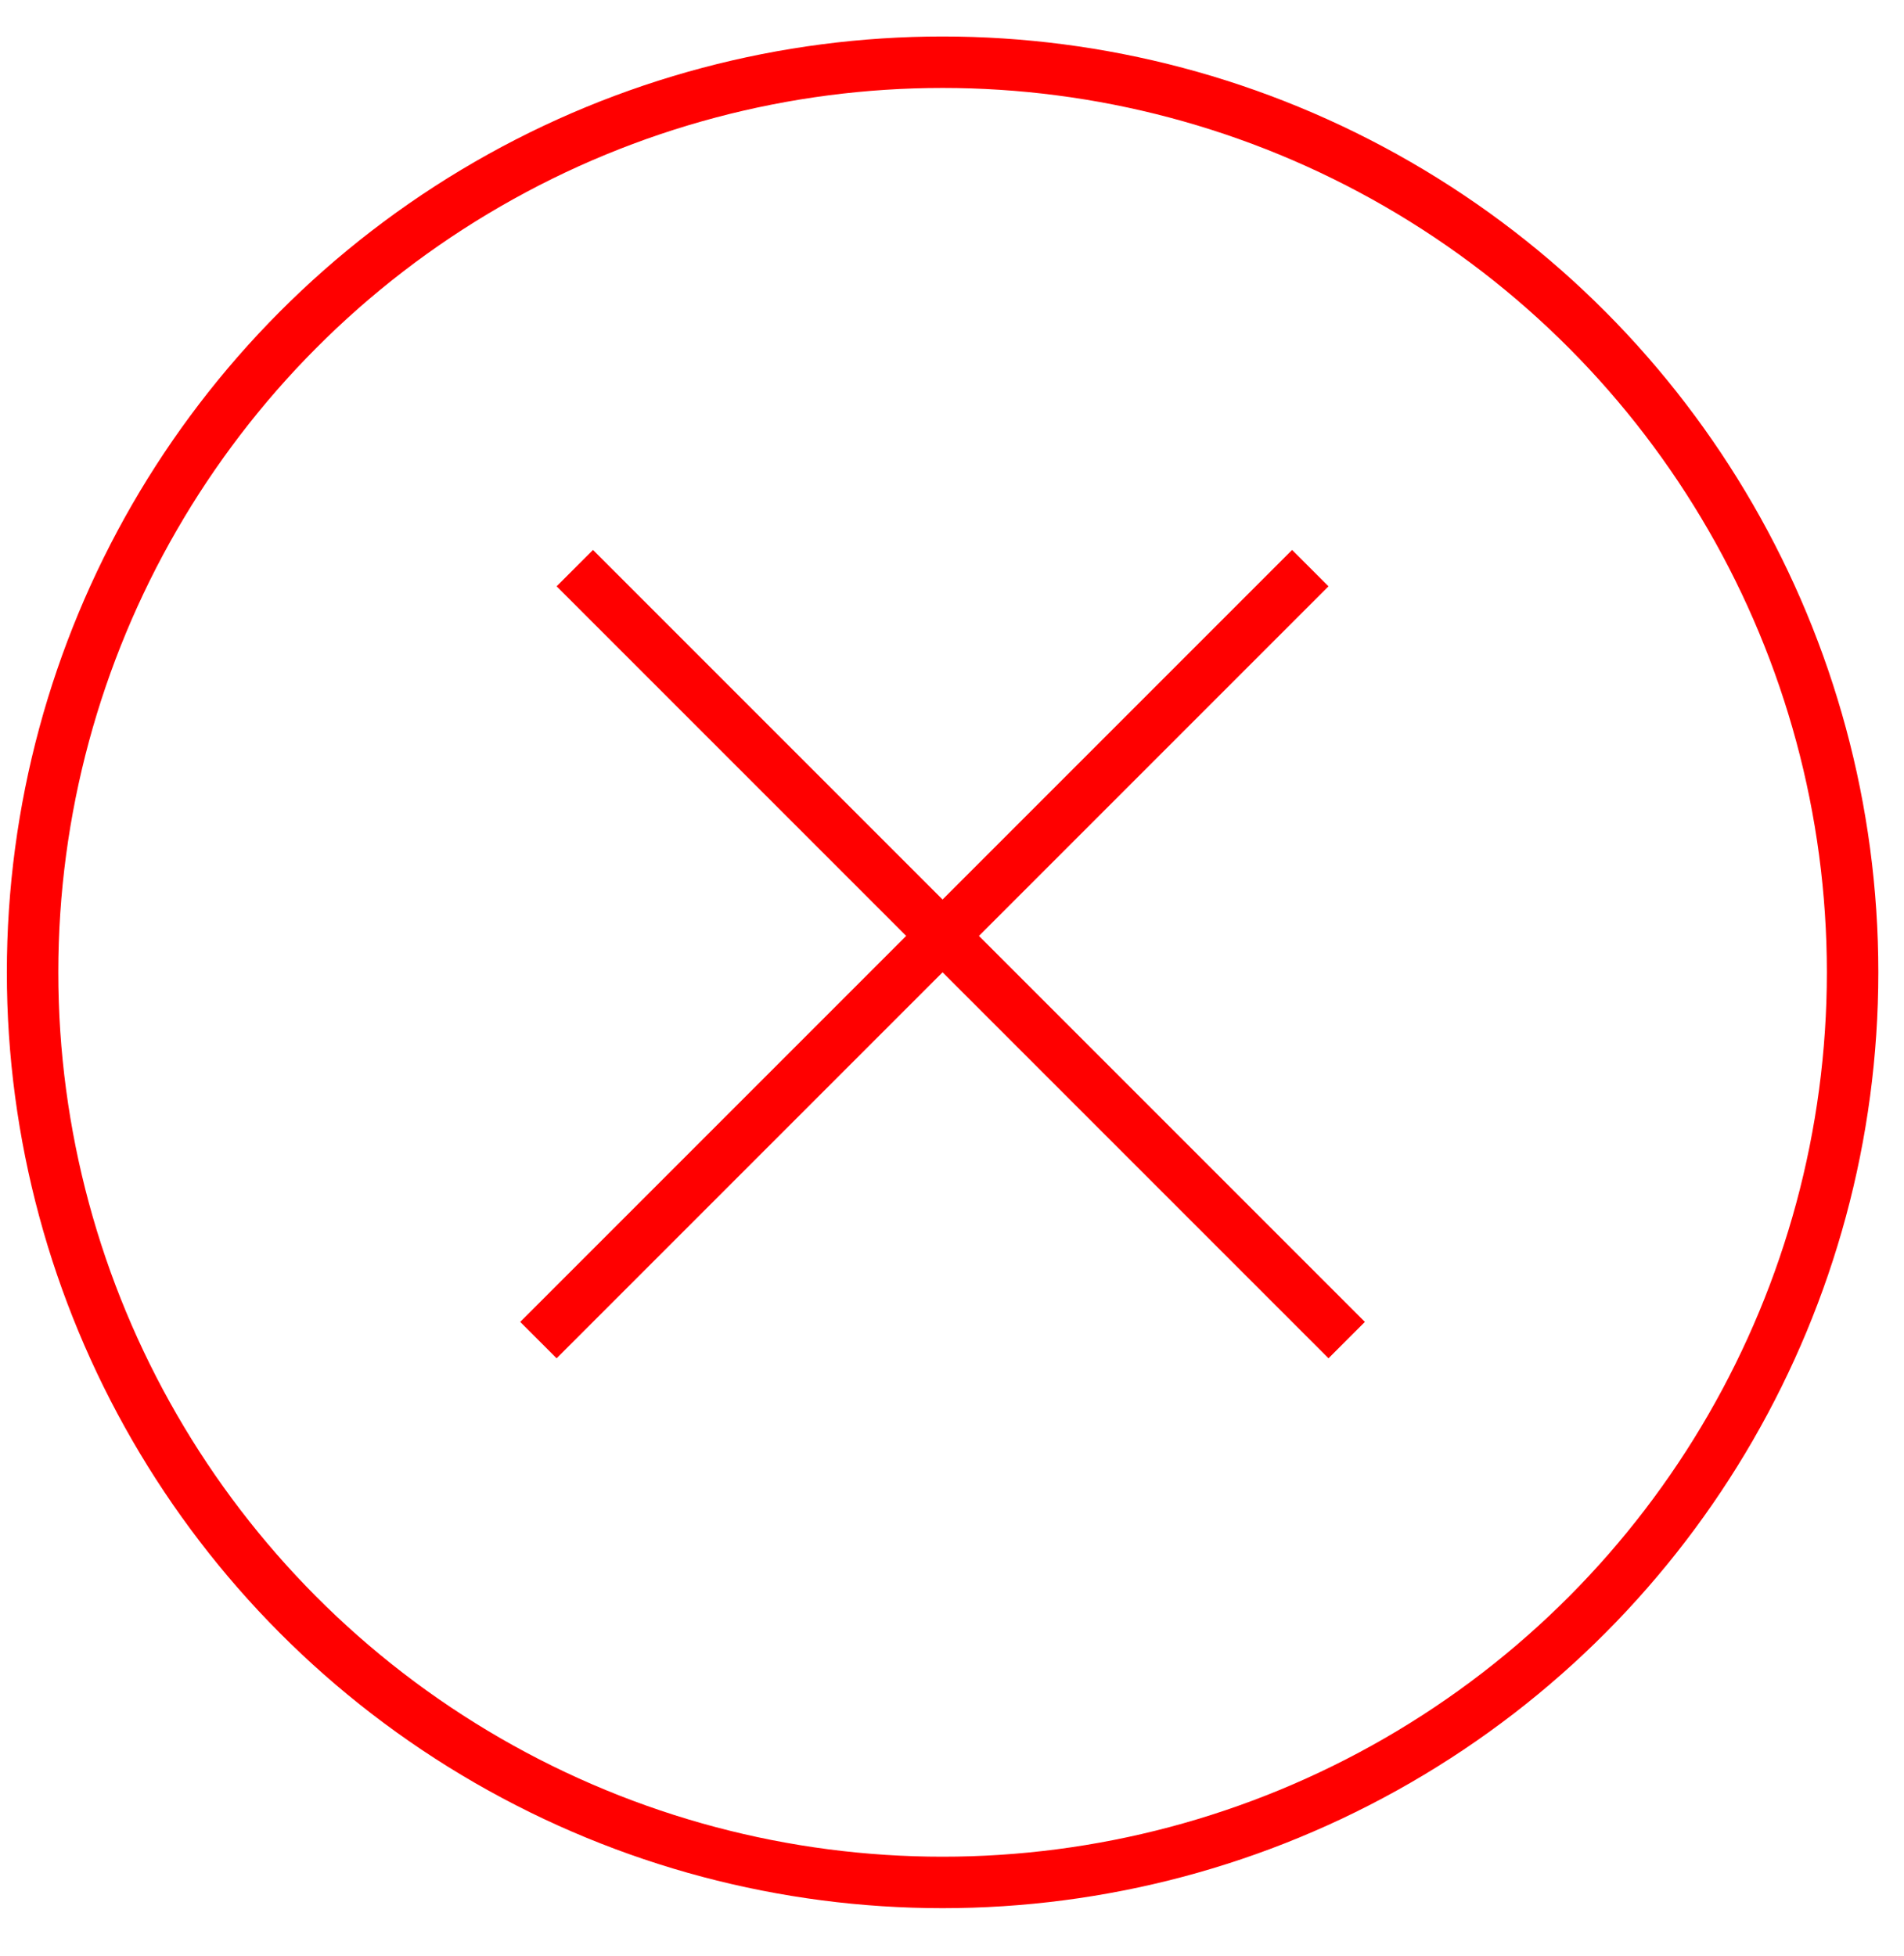 <svg width="37" height="38" viewBox="0 0 37 38" fill="none" xmlns="http://www.w3.org/2000/svg">
<circle cx="18.317" cy="18.893" r="17.684" stroke="#FF0000"/>
<line x1="10.463" y1="26.039" x2="25.463" y2="11.039" stroke="#FF0000"/>
<line x1="11.17" y1="11.039" x2="26.17" y2="26.039" stroke="#FF0000"/>
</svg>
